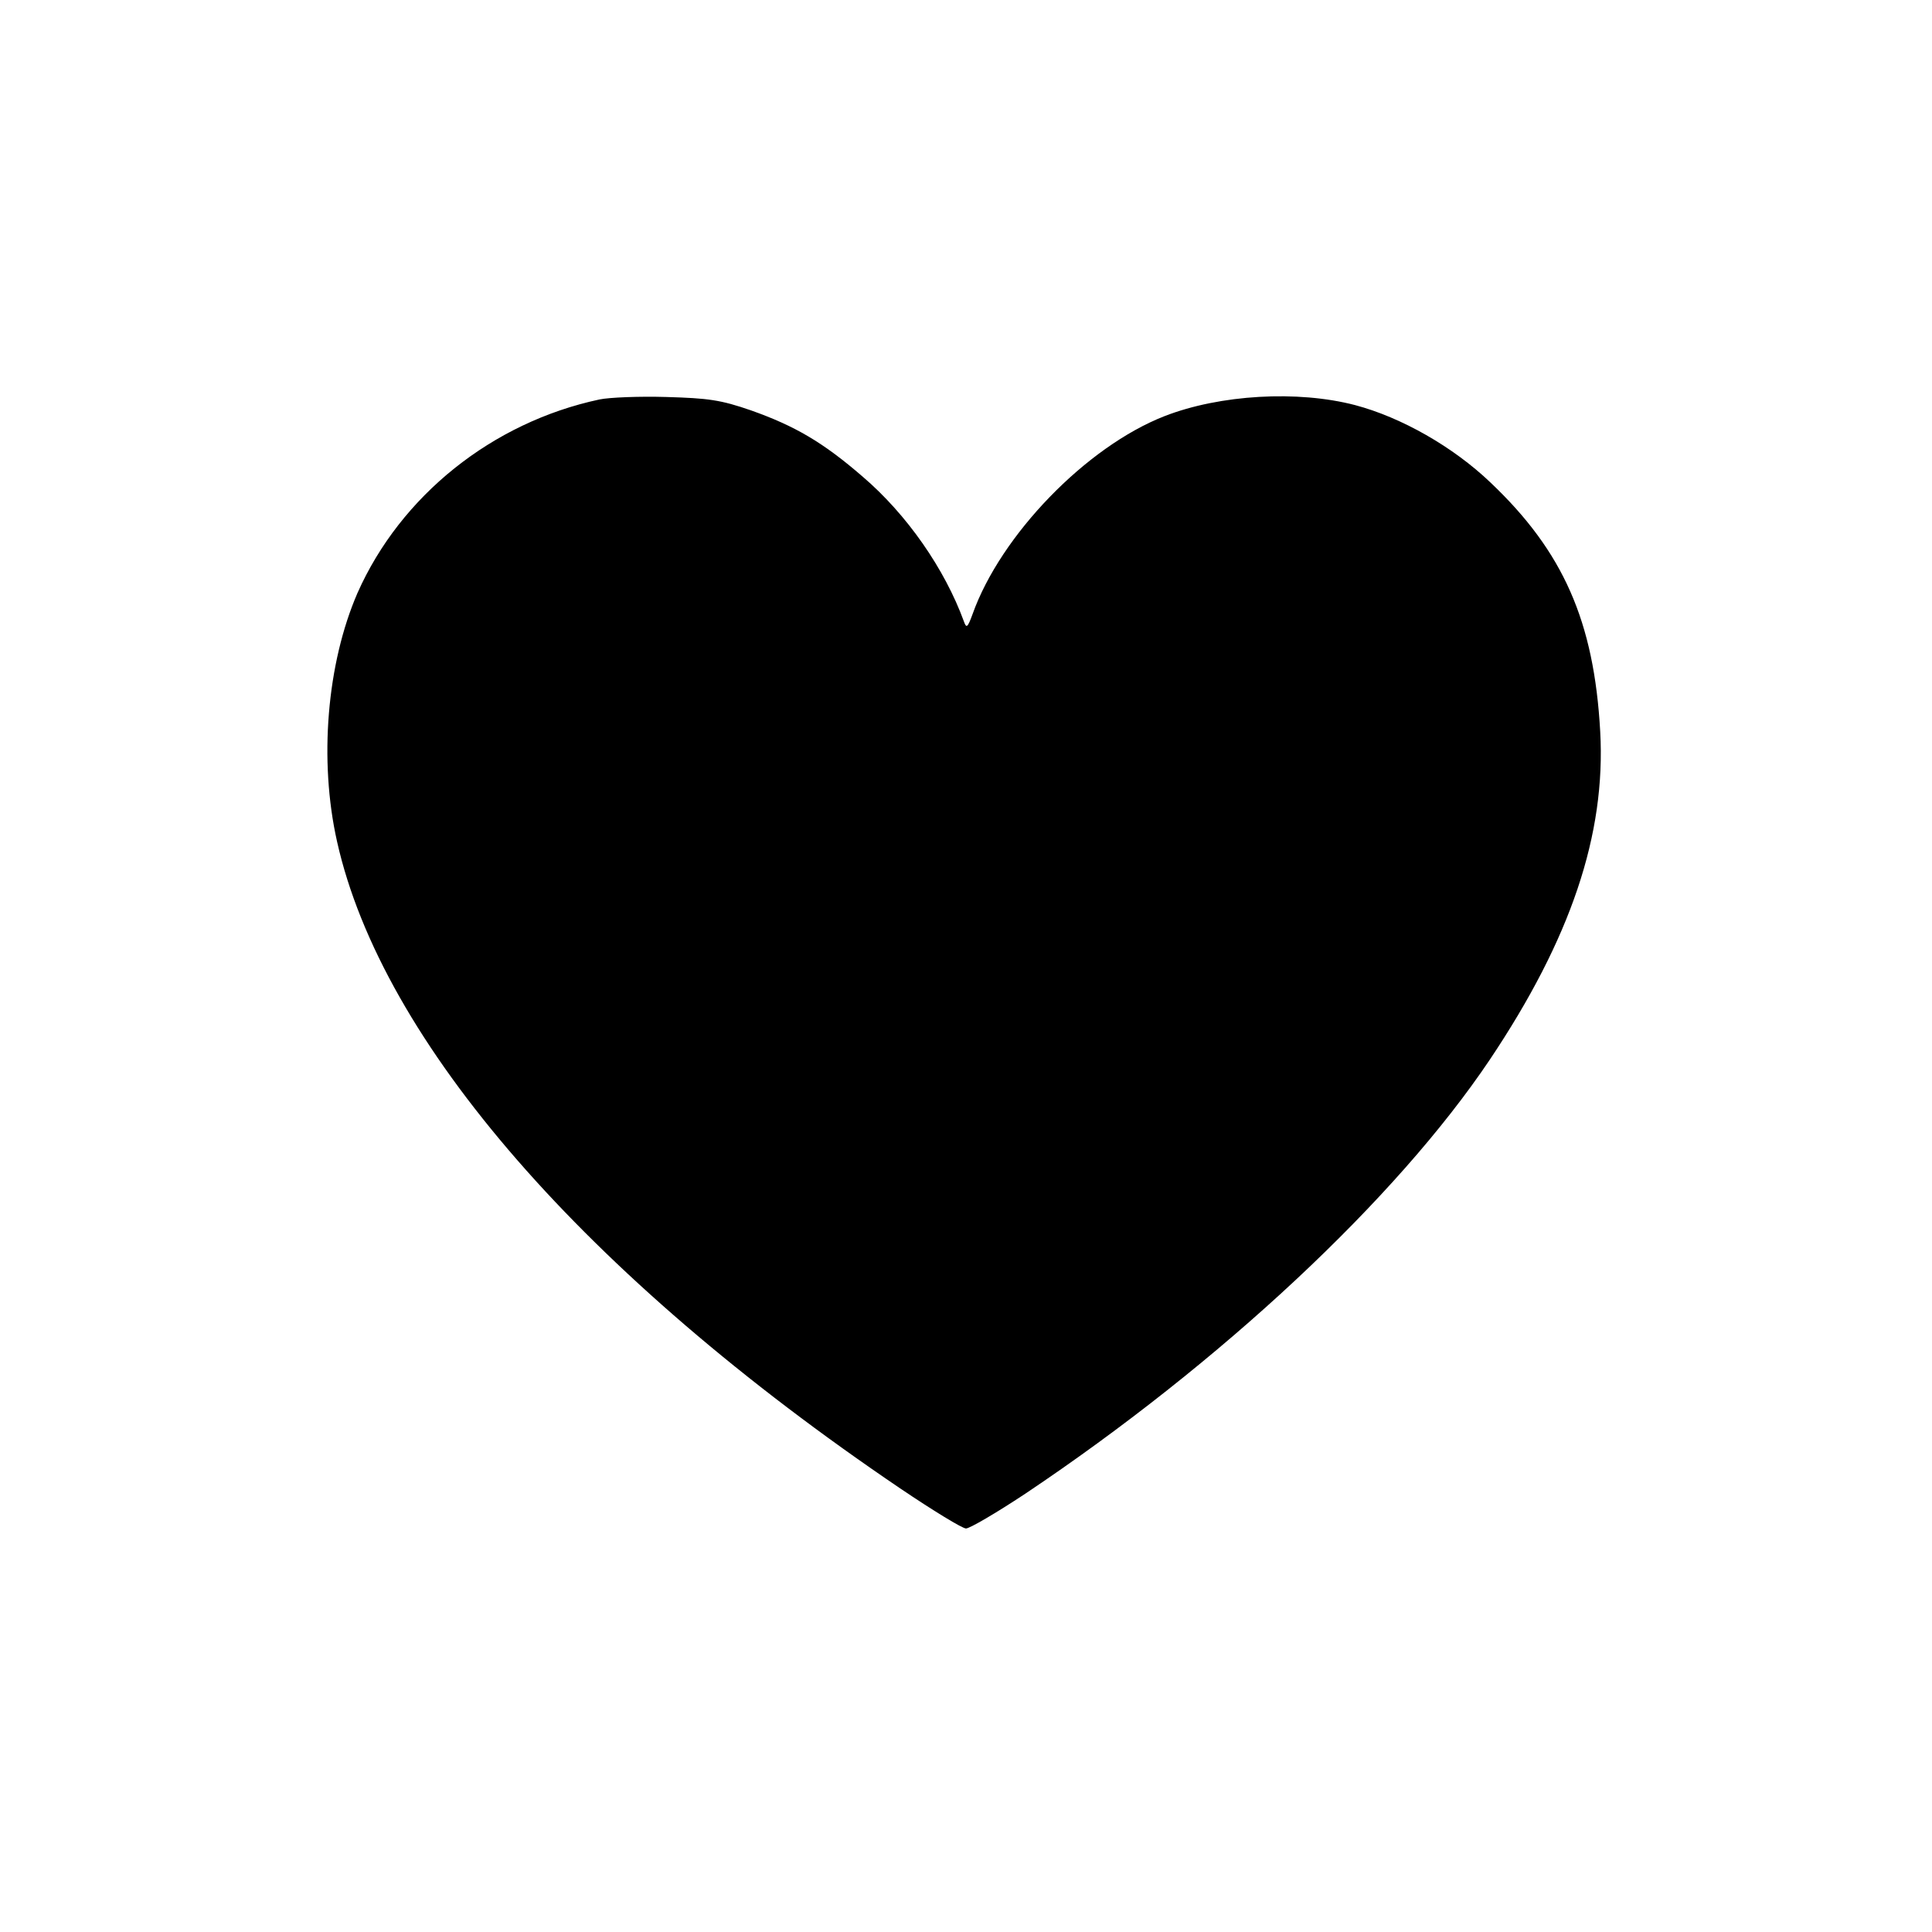<?xml version="1.0" standalone="no"?>
<!DOCTYPE svg PUBLIC "-//W3C//DTD SVG 20010904//EN"
 "http://www.w3.org/TR/2001/REC-SVG-20010904/DTD/svg10.dtd">
<svg version="1.0" xmlns="http://www.w3.org/2000/svg"
 width="474pt" height="474pt" viewBox="0 0 474 474"
 preserveAspectRatio="xMidYMid meet">

<g transform="translate(0,474) scale(0.1,-0.1)"
fill="#000000" stroke="none">
<path d="M1471 3760 c-263 -56 -488 -236 -594 -475 -75 -173 -95 -410 -50
-610 110 -491 608 -1063 1382 -1587 80 -54 152 -98 161 -98 9 0 74 38 145 85
481 322 911 724 1140 1065 199 297 285 553 271 805 -15 271 -91 442 -269 611
-92 88 -219 160 -332 190 -141 37 -332 26 -468 -27 -192 -75 -402 -292 -471
-486 -12 -33 -15 -35 -21 -18 -47 129 -140 263 -249 356 -97 84 -166 124 -273
162 -75 26 -105 30 -208 33 -66 2 -140 -1 -164 -6z"/>
</g>
</svg>
